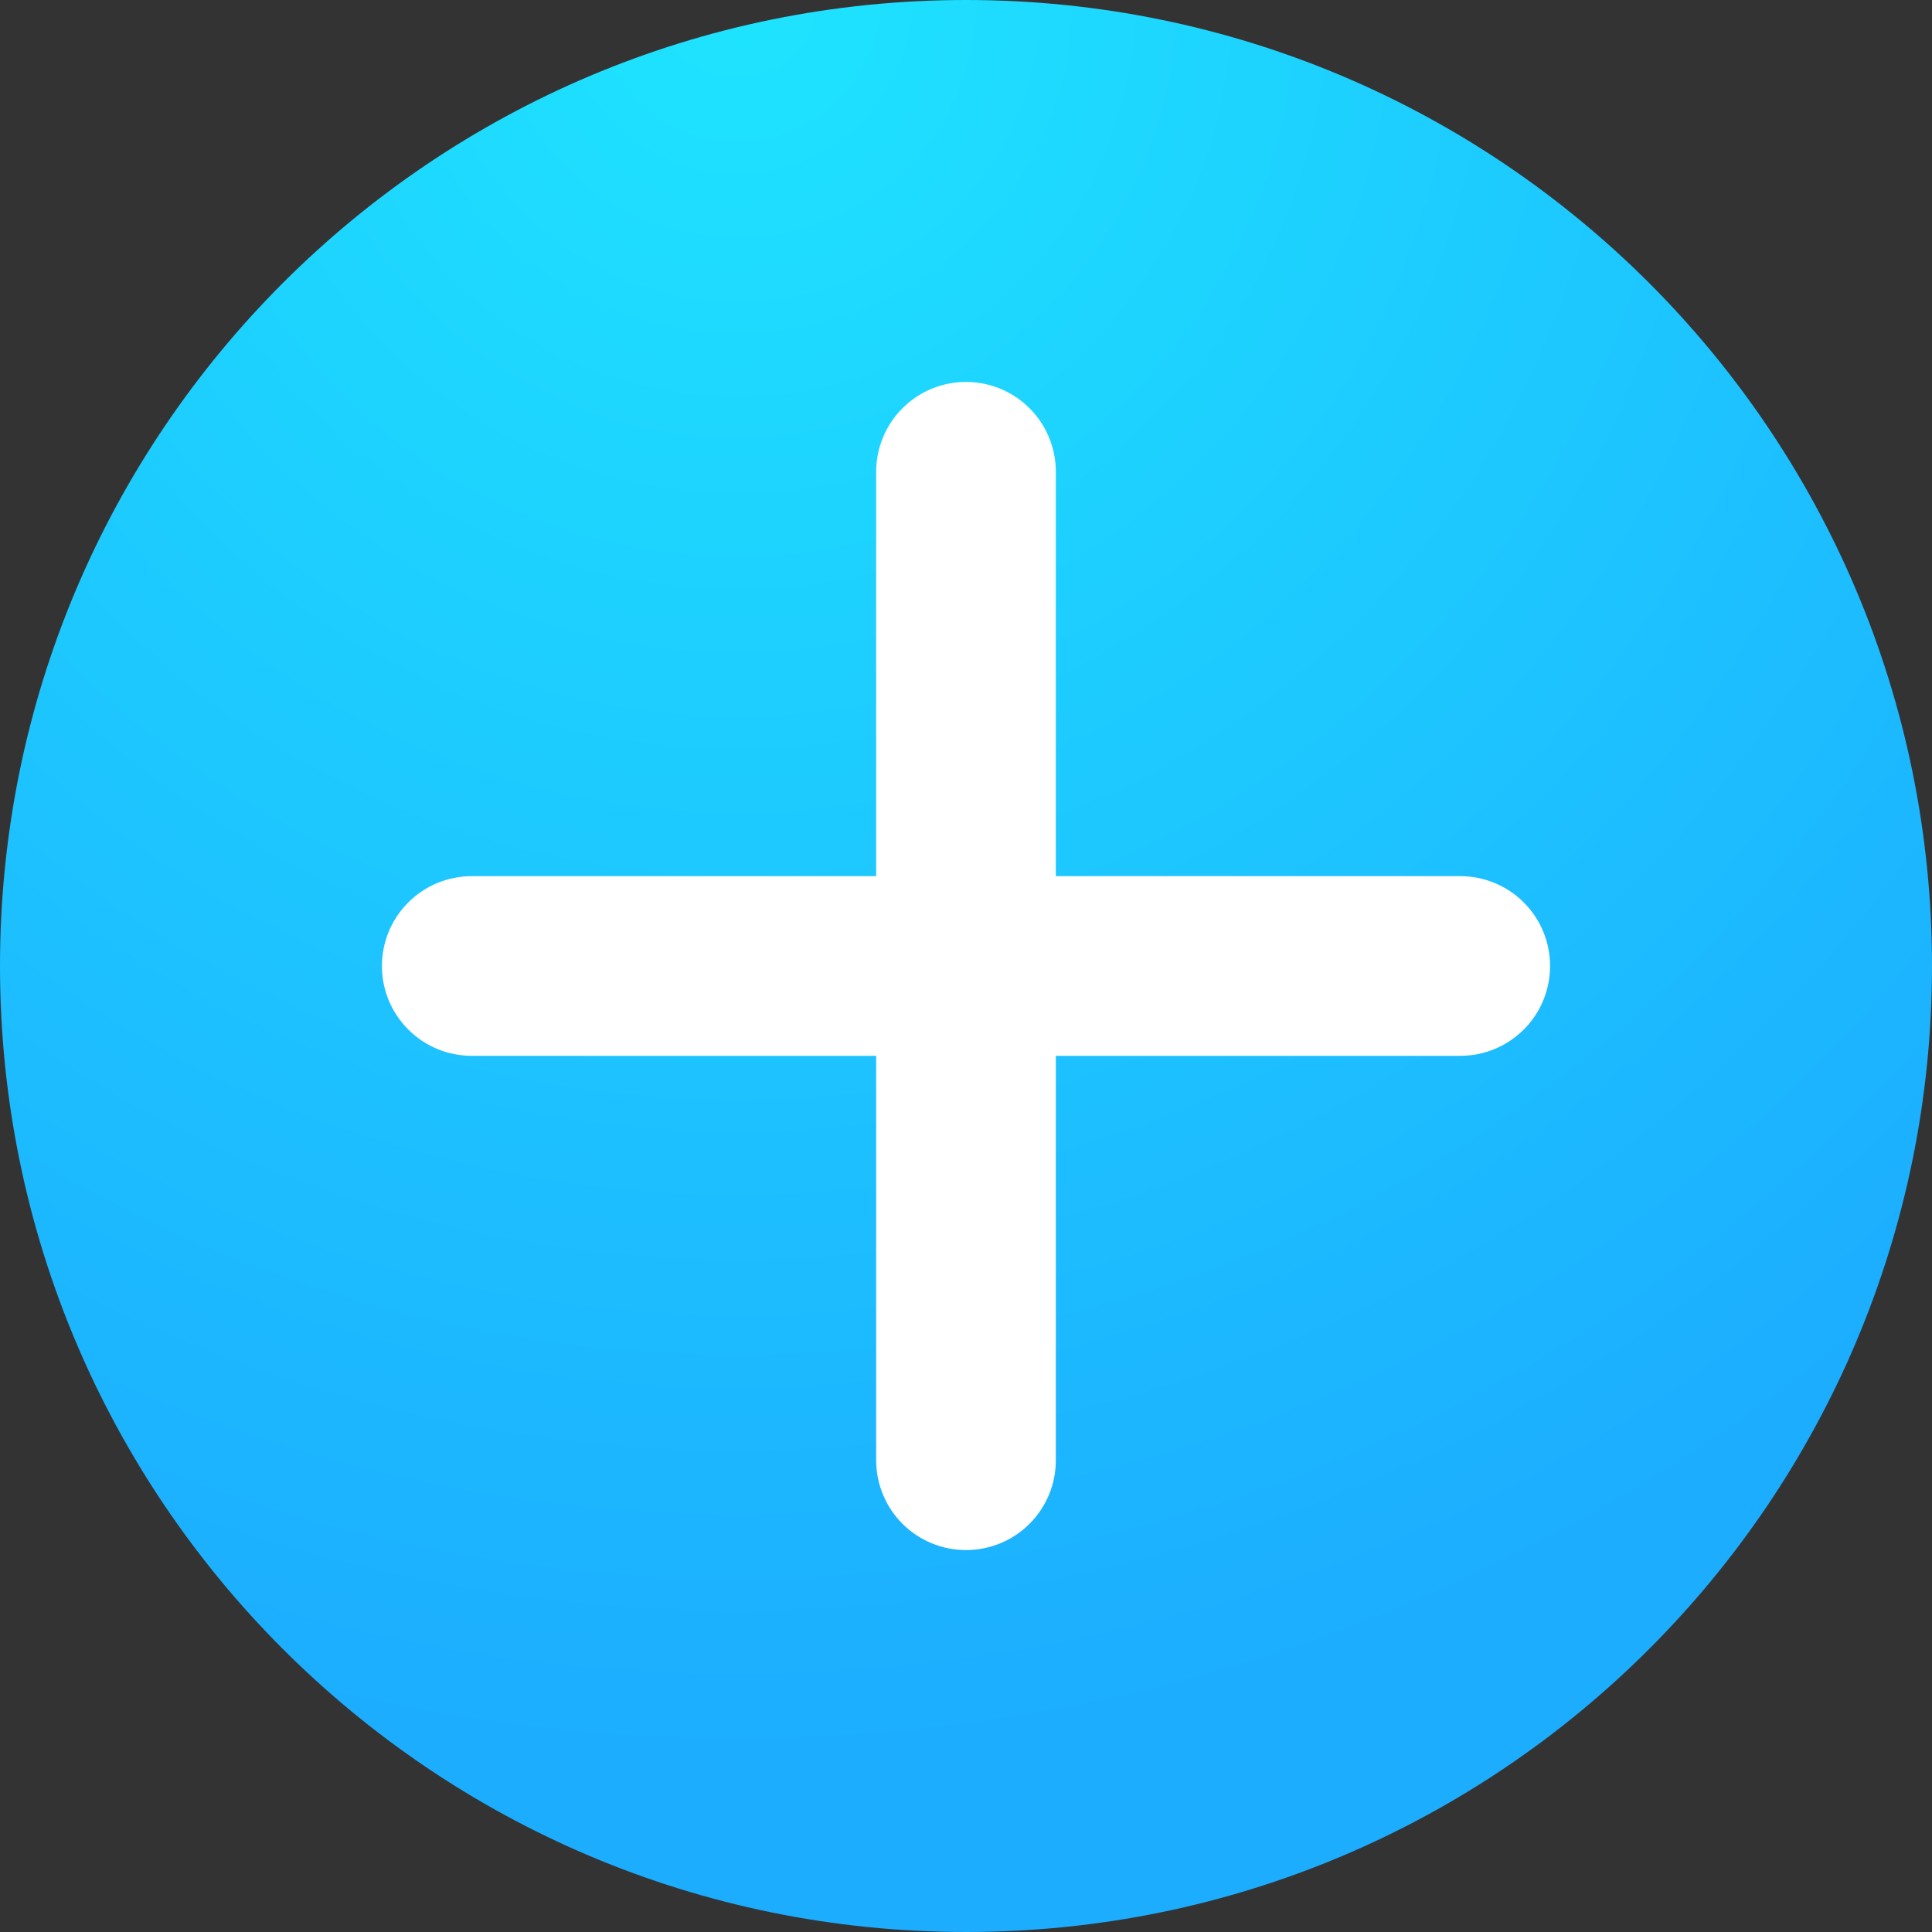 <svg width="32" height="32" viewBox="0 0 32 32" fill="none" xmlns="http://www.w3.org/2000/svg">
<rect x="0" y="0" width="32" height="32" fill="#333333" stroke="none"/>
<g clip-path="url(#clip0_4_1023)">
<path d="M16 32C24.837 32 32 24.837 32 16C32 7.163 24.837 0 16 0C7.163 0 0 7.163 0 16C0 24.837 7.163 32 16 32Z" fill="url(#paint0_radial_4_1023)"/>
<path d="M14.512 7.814C14.512 7.419 14.668 7.041 14.948 6.762C15.227 6.482 15.605 6.326 16 6.326C16.395 6.326 16.773 6.482 17.052 6.762C17.332 7.041 17.488 7.419 17.488 7.814V24.186C17.488 24.581 17.332 24.959 17.052 25.239C16.773 25.518 16.395 25.674 16 25.674C15.605 25.674 15.227 25.518 14.948 25.239C14.668 24.959 14.512 24.581 14.512 24.186V7.814Z" fill="white"/>
<path d="M6.326 16C6.326 15.605 6.482 15.227 6.762 14.948C7.041 14.668 7.419 14.512 7.814 14.512H24.186C24.581 14.512 24.959 14.668 25.239 14.948C25.518 15.227 25.674 15.605 25.674 16C25.674 16.395 25.518 16.773 25.239 17.052C24.959 17.332 24.581 17.488 24.186 17.488H7.814C7.419 17.488 7.041 17.332 6.762 17.052C6.482 16.773 6.326 16.395 6.326 16Z" fill="white"/>
</g>
<defs>
<radialGradient id="paint0_radial_4_1023" cx="0" cy="0" r="1" gradientUnits="userSpaceOnUse" gradientTransform="translate(12.279) rotate(56.514) scale(28.999)">
<stop stop-color="#1EE4FF"/>
<stop offset="1" stop-color="#1CADFF"/>
</radialGradient>
<clipPath id="clip0_4_1023">
<rect width="32" height="32" fill="white"/>
</clipPath>
</defs>
</svg>
